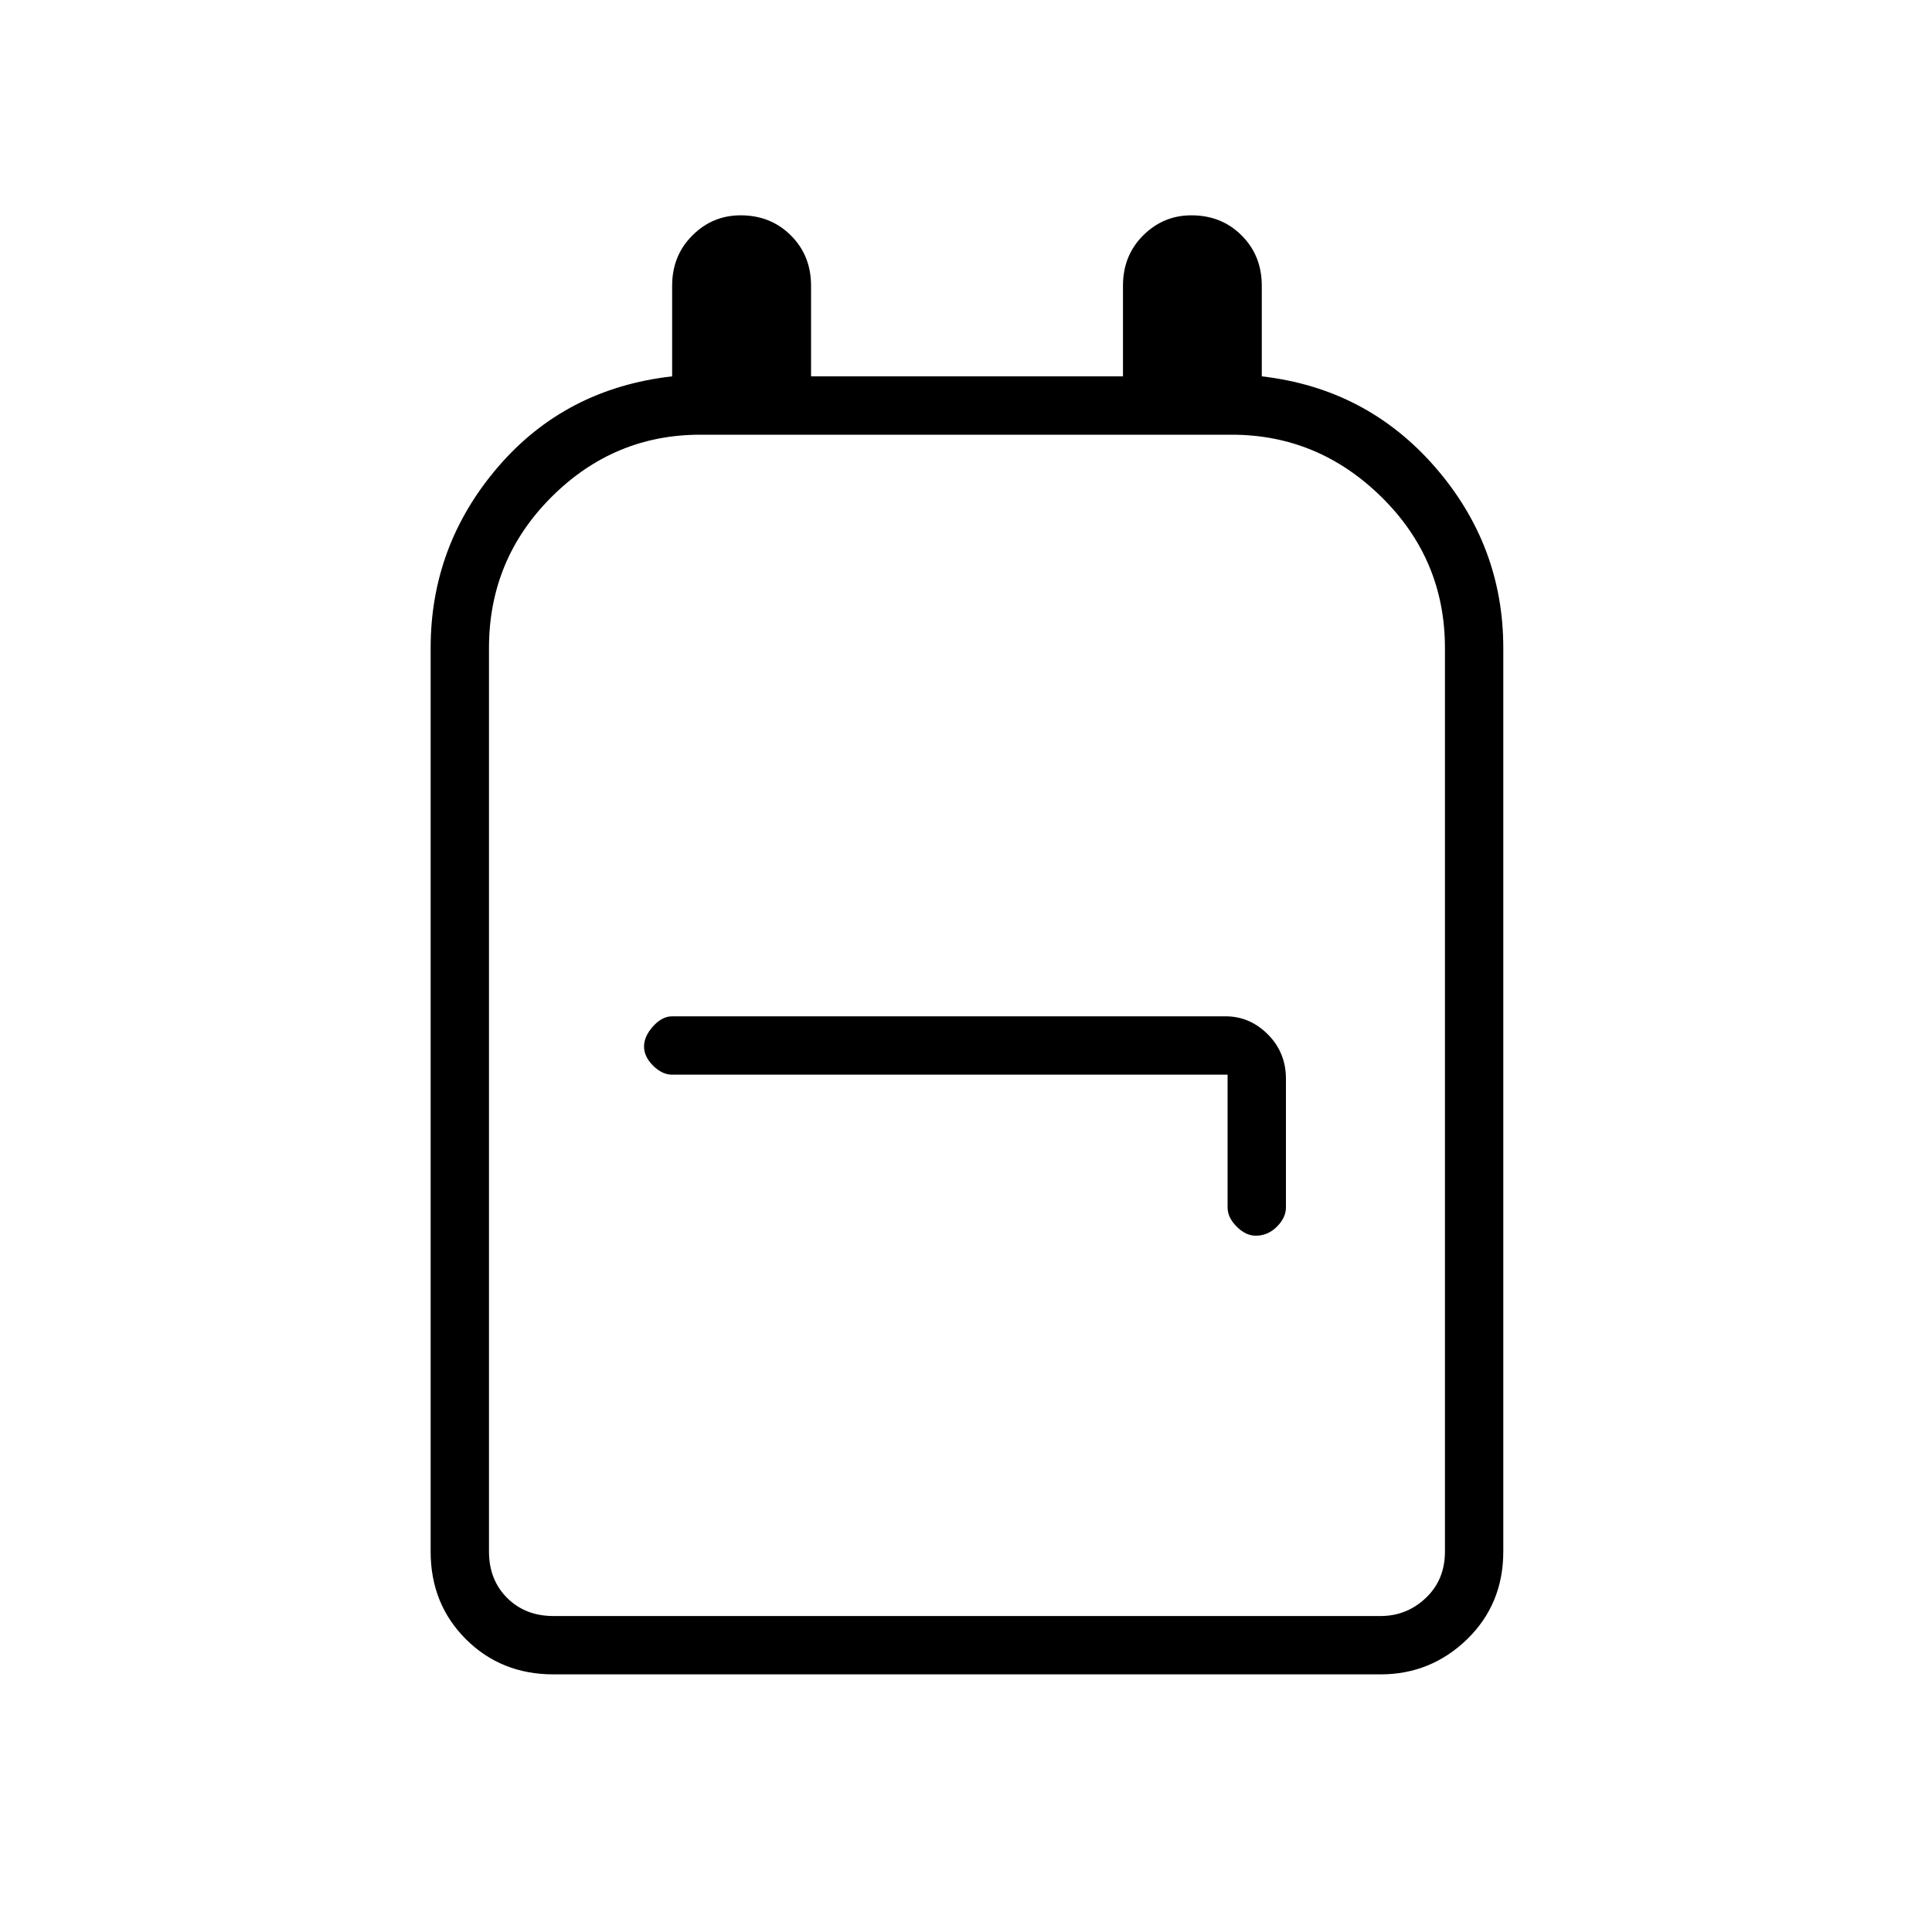 <svg xmlns="http://www.w3.org/2000/svg" height="20" width="20"><path d="M5.729 17.333q-.541 0-.906-.364-.365-.365-.365-.907V6.708q0-1.062.698-1.875.698-.812 1.802-.937v-.938q0-.312.209-.52.208-.209.5-.209.312 0 .521.209.208.208.208.52v.938h3.229v-.938q0-.312.208-.52.209-.209.5-.209.313 0 .521.209.208.208.208.52v.938q1.084.125 1.792.937.708.813.708 1.875v9.354q0 .542-.374.907-.376.364-.896.364Zm0-.604h8.563q.27 0 .468-.187.198-.188.198-.48V6.708q0-.916-.656-1.562T12.75 4.5h-5.5q-.896 0-1.542.646t-.646 1.562v9.354q0 .292.188.48.188.187.479.187ZM13 12.792q.125 0 .219-.094.093-.094.093-.198v-1.333q0-.271-.187-.459-.187-.187-.437-.187h-5.73q-.104 0-.198.104-.093.104-.093.208 0 .105.093.198.094.094.198.094h5.75V12.5q0 .104.094.198.094.094.198.094Zm-3-2.167Z"/></svg>